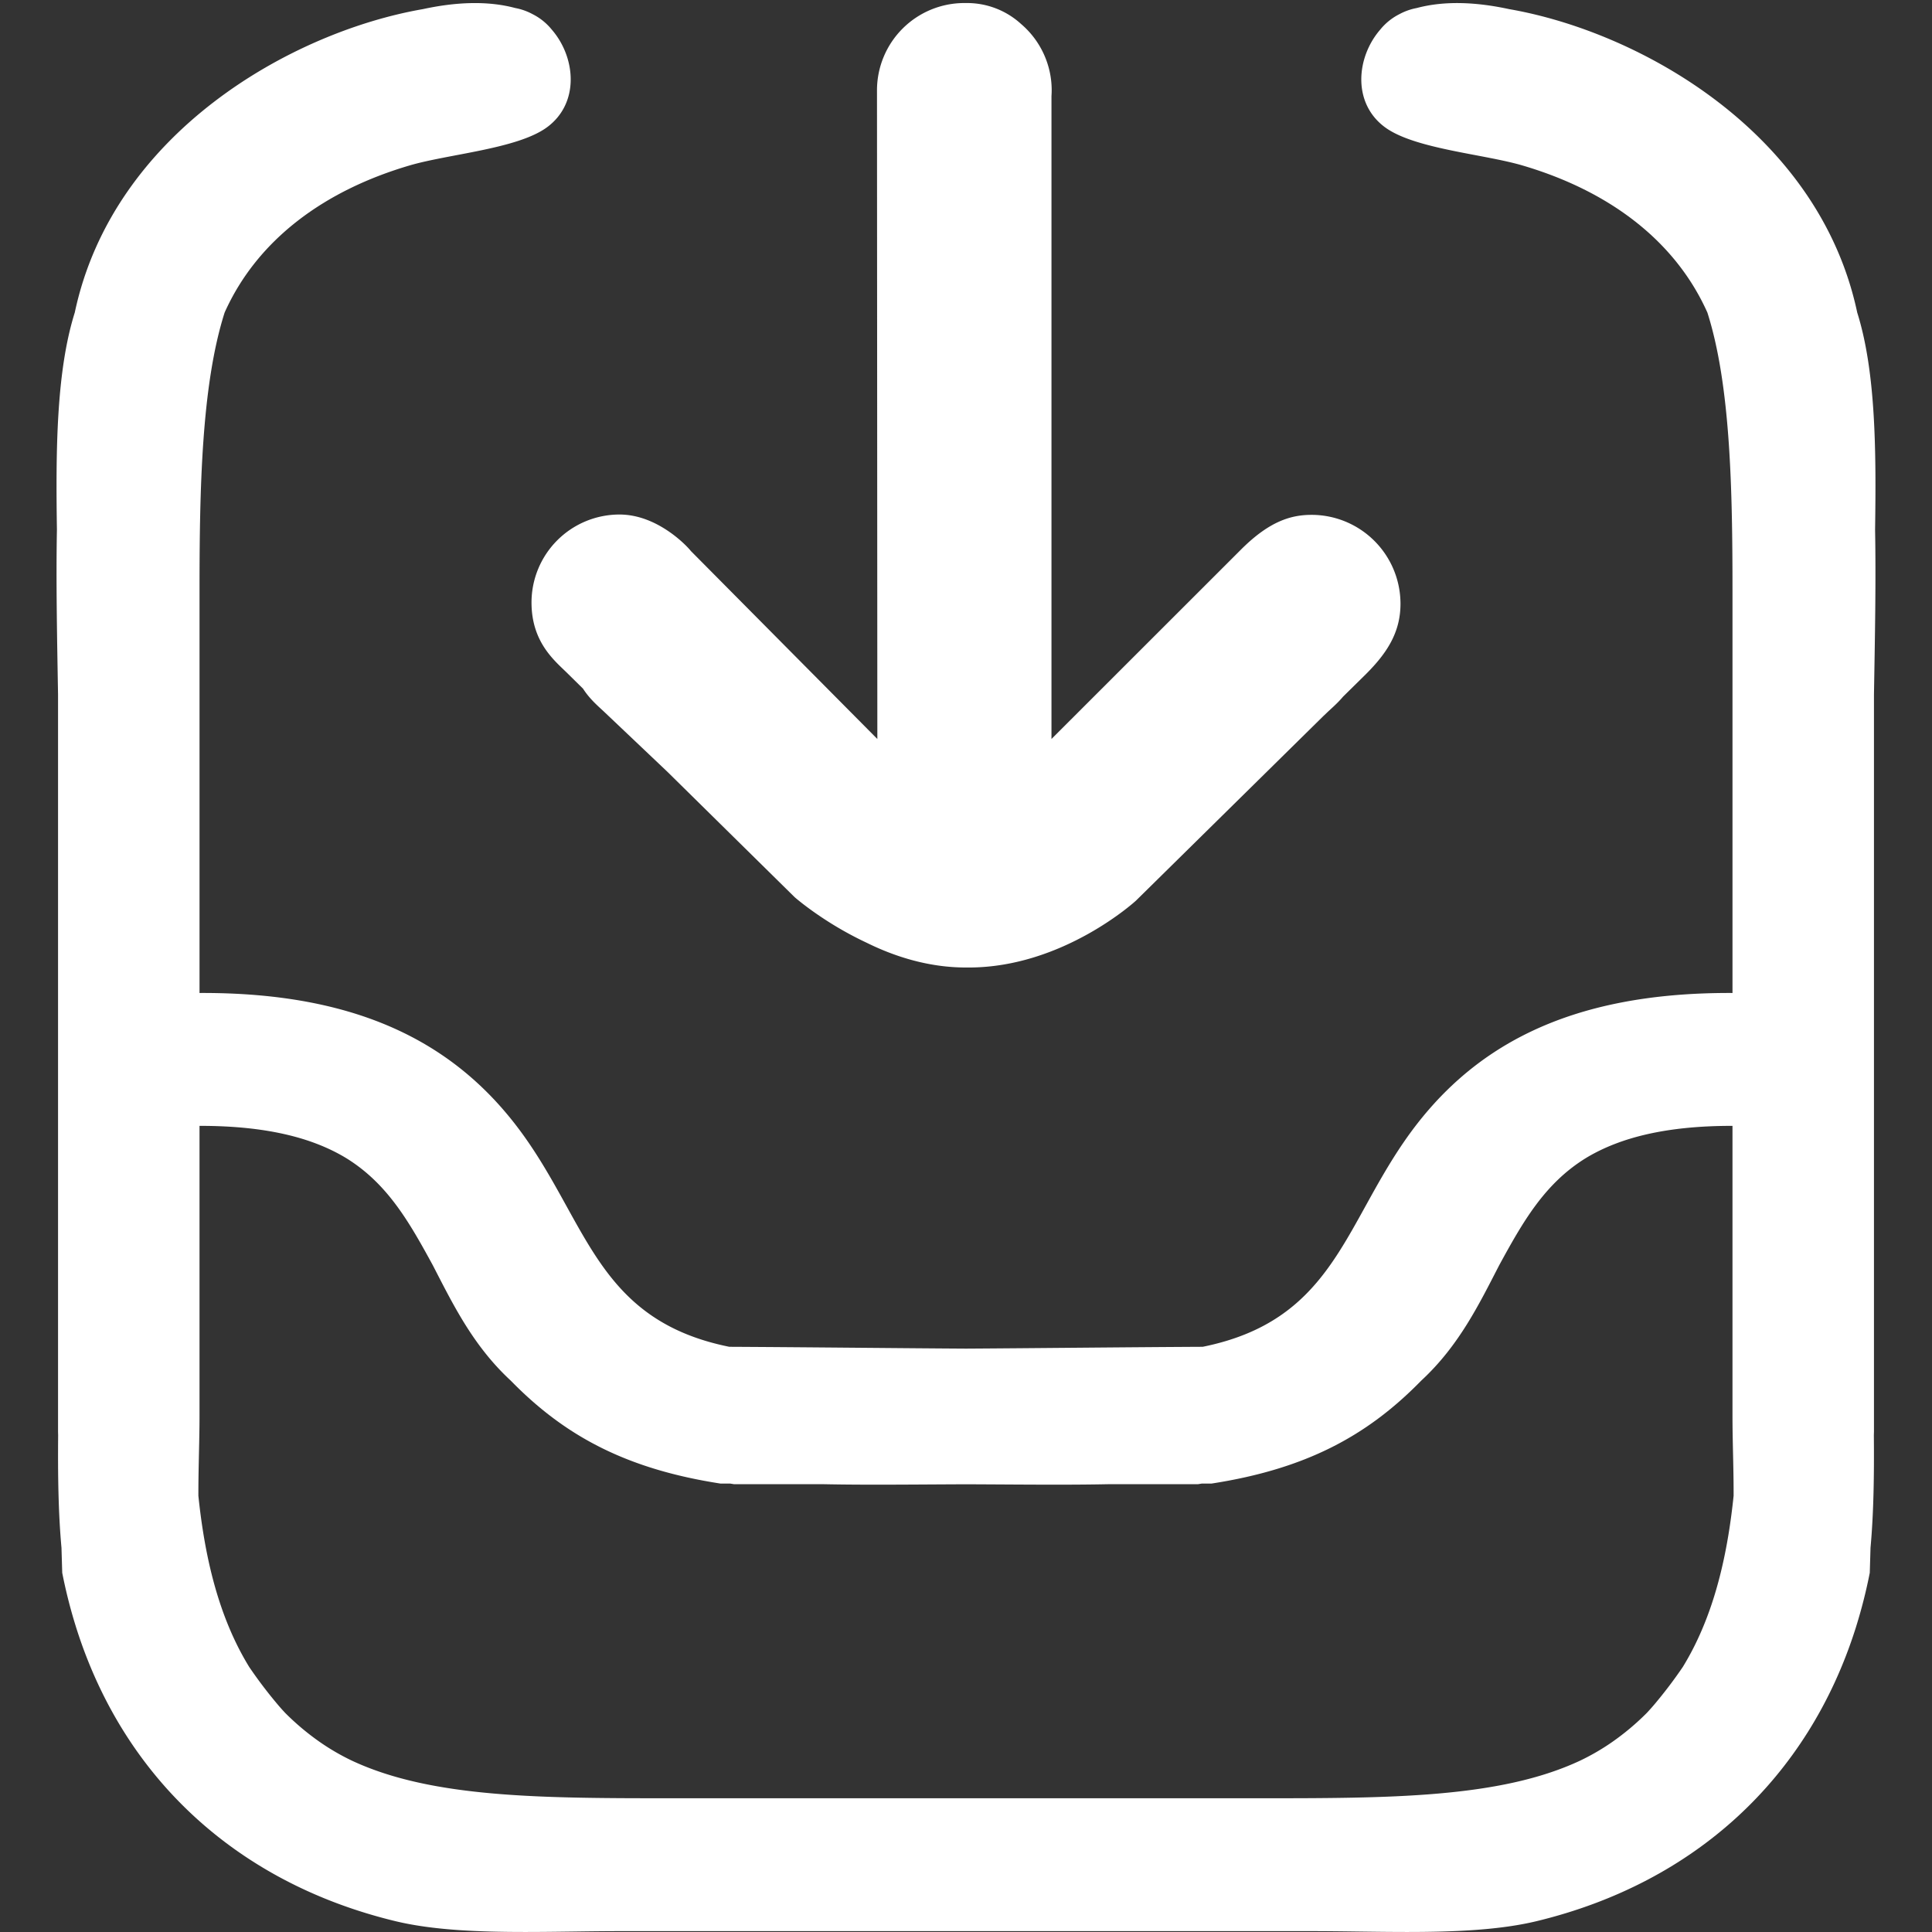 <svg xmlns="http://www.w3.org/2000/svg" width="2000" height="2000" viewBox="0 0 2000 2000">
  <rect x="0" y="0" width="2000" height="2000" fill="#333333" stroke="none"/>
  <defs>
    <style>
      .cls-1 {
        fill: #fff;
        fill-rule: evenodd;
      }
    </style>
  </defs>
  <path id="arrow_1" data-name="arrow 1" class="cls-1" d="M1941.08,548.248c0.98,53.93-.13,110.884-1.16,170.8v763.21c-0.04,1.16-.07,2.32-0.11,3.49,0.33,40.08-.11,79.78-3.46,116.5q-0.375,12.945-.77,25.9a527.292,527.292,0,0,1-13.94,55.11c-0.12.38-.22,0.78-0.34,1.16-0.08.24-.17,0.47-0.24,0.72-49.1,155.32-166.36,263.87-329.98,303.55-38.61,9.36-85.67,11.28-134.27,11.29-33.26.01-67.24-.87-99.74-0.87H642.932c-32.5,0-66.482.88-99.739,0.87-48.608-.01-95.665-1.93-134.268-11.29C245.3,1949.01,128.039,1840.46,78.943,1685.14c-0.077-.25-0.163-0.48-0.239-0.72-0.12-.38-0.226-0.78-0.345-1.16a526.746,526.746,0,0,1-13.942-55.11q-0.384-12.945-.769-25.9c-3.346-36.72-3.791-76.42-3.461-116.5-0.035-1.17-.069-2.33-0.1-3.49V719.05c-1.029-59.918-2.145-116.872-1.167-170.8-1.207-81.576-.732-163.685,18.5-224.734l0-.015C117.018,137.106,302.252,33,437.749,9.449l0.011,0c33.715-7.315,66.567-8.873,95.4-1.2,0.046,0.012.094,0.022,0.14,0.034,0.861,0.182,1.728.342,2.586,0.536a61.591,61.591,0,0,1,15.524,5.874,60.6,60.6,0,0,1,19.851,16.046c24.675,28.5,29.085,75.934-5.041,101.041-0.043.031-.091,0.059-0.134,0.091-30.5,22.3-101.834,27.585-142.038,39.391-87.014,25.552-157.224,75.821-191.5,152.241l0,0.012c-23.959,74.987-26,183.229-26,287.6V1027.93c171.215-.82,273.018,56.54,340.175,154.22,62.883,91.47,76.759,185.45,208.244,212.05,73.048,0.36,178.288,1.49,245.04,1.89,66.75-.4,171.99-1.53,245.04-1.89,131.49-26.6,145.36-120.58,208.24-212.05,67.16-97.68,168.96-155.04,340.18-154.22V611.116c0-104.373-2.04-212.615-26-287.6a0.011,0.011,0,0,0-.01-0.012c-34.27-76.42-104.48-126.689-191.49-152.241-40.21-11.806-111.55-17.087-142.04-39.391-0.05-.032-0.09-0.06-0.14-0.091-34.12-25.107-29.71-72.539-5.04-101.041a60.671,60.671,0,0,1,19.85-16.046,61.763,61.763,0,0,1,15.53-5.874c0.85-.194,1.72-0.354,2.58-0.536,0.05-.012.1-0.022,0.14-0.034,28.83-7.674,61.69-6.116,95.4,1.2l0.01,0C1697.75,33,1882.98,137.106,1922.58,323.5v0.015C1941.82,384.563,1942.29,466.672,1941.08,548.248Zm-147.57,927.4c-0.03-3.38-.05-6.74-0.05-10.06v-300.1h-1.04c-68.07.06-114.53,12.21-148.43,31.97-0.57.34-1.14,0.67-1.7,1.02s-1.13.69-1.7,1.04c-42.07,26.38-64.37,65.81-88.55,110.11-20.94,40.57-41.71,83.41-80.6,119.43-0.57.59-1.15,1.16-1.73,1.74-54.86,55.62-117.76,89.86-215.57,104.99-3.23,0-6.64.01-10.15,0.02-1.31.21-2.61,0.43-3.92,0.64h-93.05c-16.22.33-33.14,0.46-50.88,0.47-29.58.03-61.44-.26-96.14-0.4-34.7.14-66.564,0.43-96.137,0.4-17.745-.01-34.665-0.14-50.881-0.47H759.934c-1.318-.21-2.617-0.43-3.927-0.64-3.506-.01-6.92-0.02-10.151-0.02-97.8-15.13-160.705-49.37-215.568-104.99-0.575-.58-1.155-1.15-1.728-1.74-38.889-36.02-59.656-78.86-80.6-119.43-24.179-44.3-46.483-83.73-88.554-110.11-0.566-.35-1.124-0.7-1.7-1.04s-1.135-.68-1.7-1.02c-33.9-19.76-80.357-31.91-148.43-31.97h-1.036v300.1c0,3.32-.02,6.68-0.054,10.06-0.24,23.68-1.194,48.62-1.12,72.77,5.664,54.74,16.72,104.67,37.009,148.14a290.961,290.961,0,0,0,15.569,29.03,466.3,466.3,0,0,0,28.765,38.02q4.161,4.98,8.542,9.63a263.891,263.891,0,0,0,35.672,29.97,235.46,235.46,0,0,0,33.635,19.54c83.088,38.76,196.786,38.81,333.828,38.81H1301.61c137.04,0,250.74-.05,333.83-38.81a235.623,235.623,0,0,0,33.64-19.54,263.687,263.687,0,0,0,35.67-29.97c2.91-3.11,5.77-6.31,8.54-9.63a469.338,469.338,0,0,0,28.77-38.02,291.1,291.1,0,0,0,15.56-29.03c20.29-43.47,31.35-93.4,37.01-148.14C1794.71,1524.27,1793.75,1499.33,1793.51,1475.65Zm-343.73-850.6c0,29.642-14.03,51.077-35.8,72.834L1390.31,721.2c-5.91,7-12.17,12.227-16.69,16.573l-3.79,3.6L1175.87,932.413s-75.14,69.147-172.97,69.147c-0.54,0-1.08-.01-1.63-0.02-0.31.01-.62,0.01-0.93,0.01h-0.678c-39.817,0-75.446-12.236-102.555-25.654-44.818-20.956-74.456-47.123-74.456-47.123L690.882,798.943l-64.5-61.174c-6.146-5.912-15.515-13.451-22.829-24.874l-15.832-15.6c-12.622-12.615-37.5-31.617-37.5-73.608a91.076,91.076,0,0,1,91.1-91.051c40.422,0,71.443,34.442,73.825,37.732L908.225,765s-0.346-651.01-.368-671.523A90.4,90.4,0,0,1,998.276,3.146c0.133,0,.263.009,0.4,0.01,0.179,0,.355-0.013.534-0.013,0.267,0,.528.017,0.794,0.019s0.53-.019.79-0.019a82.861,82.861,0,0,1,56.32,21.783,90.111,90.111,0,0,1,31.59,68.591c0,2.019-.09,4.016-0.22,6V765l196.16-196.057c29.36-29.349,51.73-35.964,73.02-35.964A92.1,92.1,0,0,1,1449.78,625.048ZM907.857,93.475c0,0.014,0,.028,0,0.043C907.856,92.8,907.856,92.806,907.857,93.475Z"/>
</svg>
